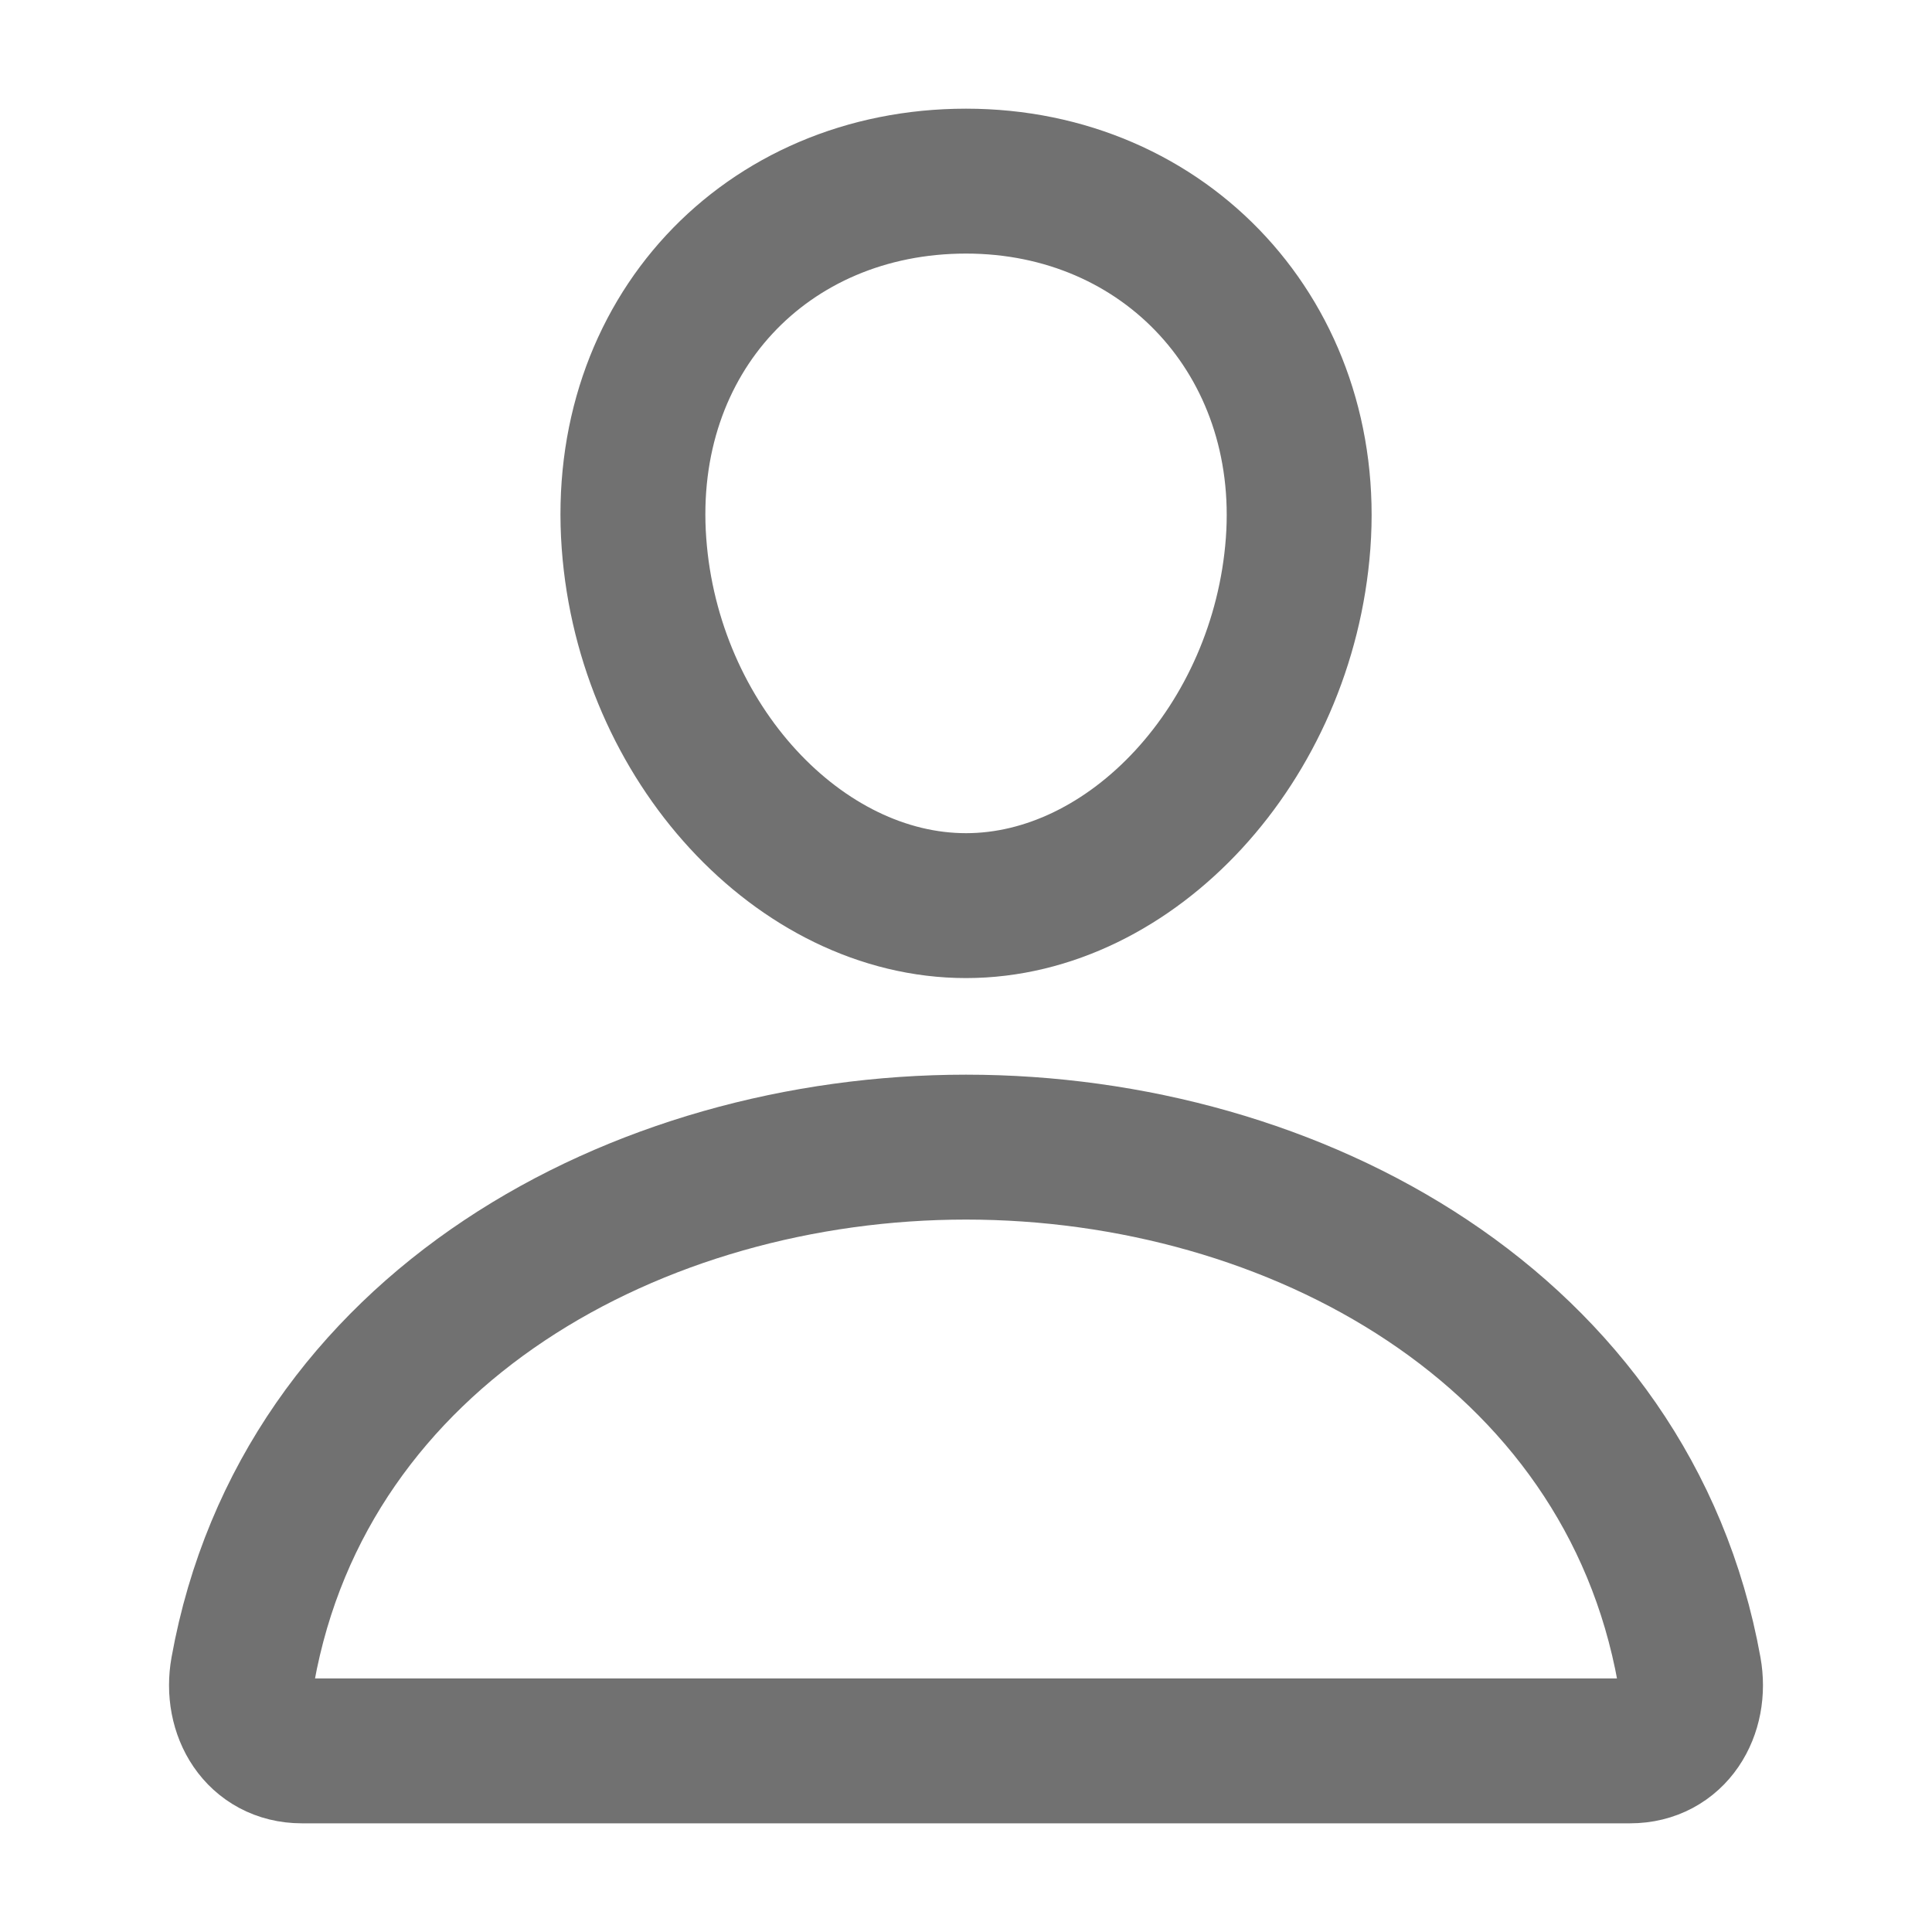 <svg width="20" height="20" viewBox="0 0 20 20" fill="none" xmlns="http://www.w3.org/2000/svg">
<path d="M13.438 5.625C13.284 7.69 11.719 9.375 10 9.375C8.281 9.375 6.713 7.691 6.563 5.625C6.406 3.477 7.93 1.875 10 1.875C12.07 1.875 13.594 3.516 13.438 5.625Z" stroke="#717171" stroke-width="1.5" stroke-linecap="round" stroke-linejoin="round"/>
<path d="M10 11.875C6.602 11.875 3.152 13.75 2.514 17.289C2.437 17.716 2.678 18.125 3.125 18.125H16.875C17.322 18.125 17.563 17.716 17.486 17.289C16.848 13.75 13.398 11.875 10 11.875Z" stroke="#717171" stroke-width="1.5" stroke-miterlimit="10"/>
</svg>
